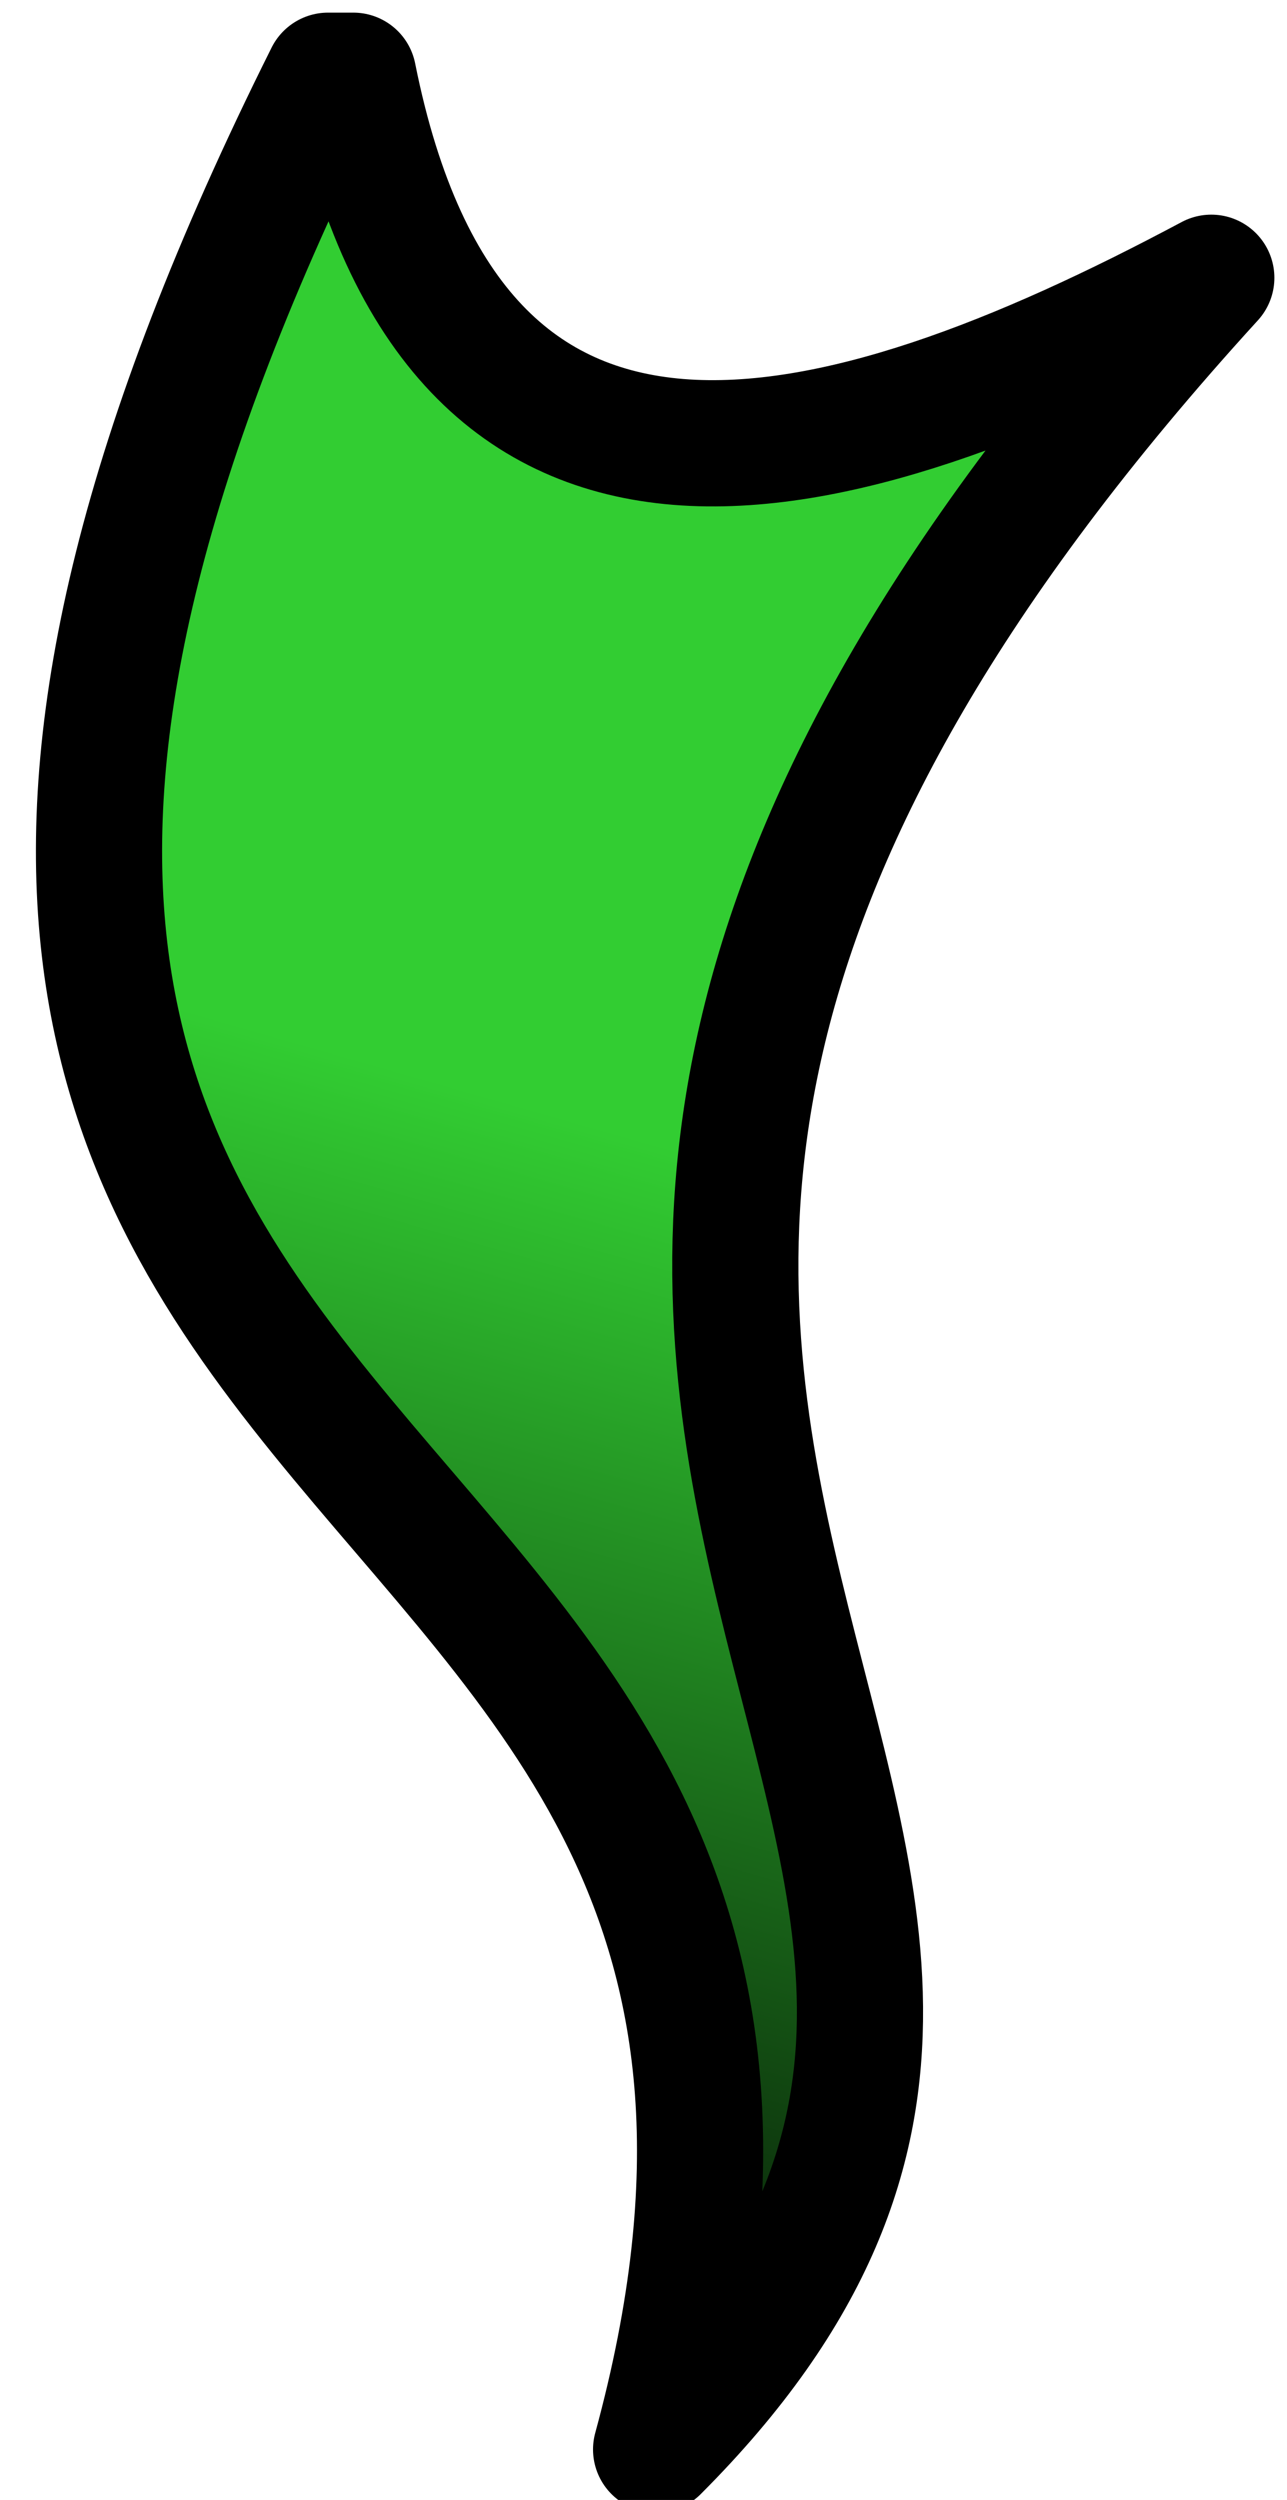 <?xml version="1.0" encoding="utf-8"?>
<svg xmlns="http://www.w3.org/2000/svg" viewBox="0 0 51 99">
  <defs>
      <linearGradient id="shiny" x1="0.2" x2="0" y1="0" y2="1">
        <stop offset="35%" stop-color="limegreen"/>
        <stop offset="90%" stop-color="black"/>
      </linearGradient>
    <style>
      path.wisp {stroke:black; stroke-width:5; stroke-linejoin:round; fill:url(#shiny);}
    </style>
  </defs>
  <path class="wisp"
        d="M 13,3
           c -30,60   25,50   13,94
              25,-25 -20,-40  22,-86
             -15,8   -30,12  -34,-8 Z" />
</svg>

